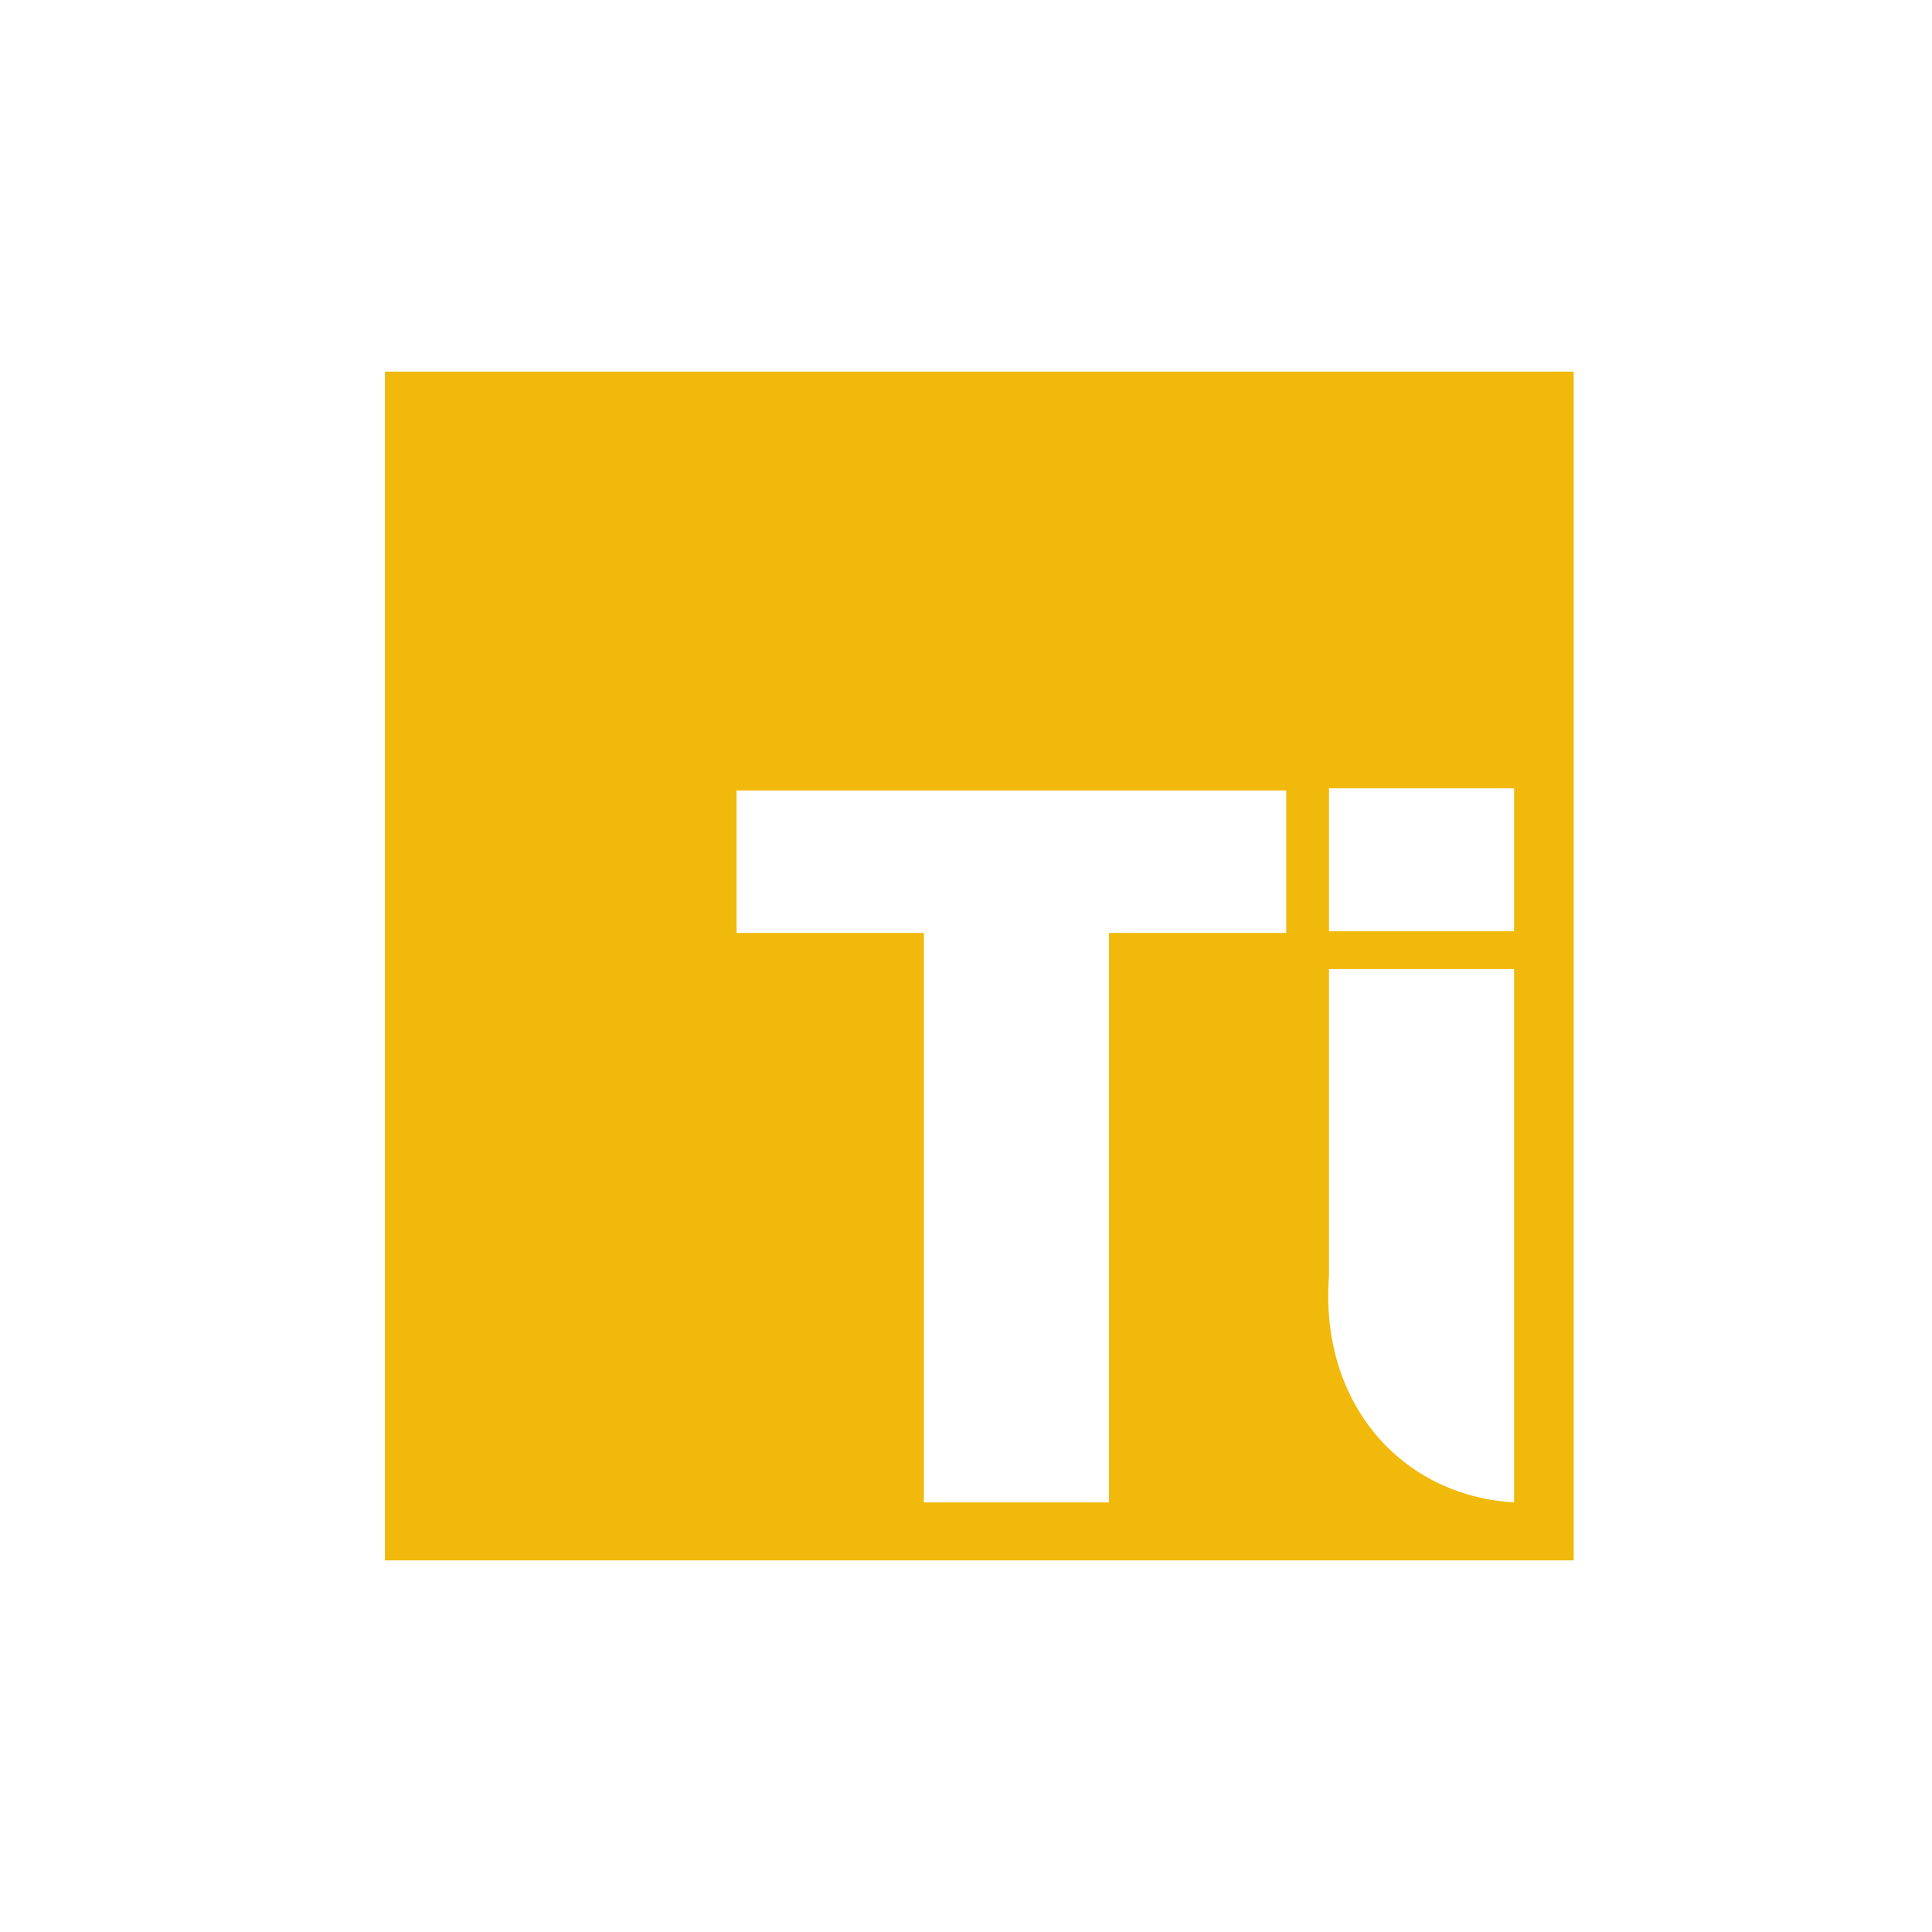 <svg width="45" height="45" viewBox="0 0 45 45" fill="none" xmlns="http://www.w3.org/2000/svg">
  <g clip-path="url(#clip0)">
    <path fill-rule="evenodd" clip-rule="evenodd" d="M8.966 8.656L36.655 8.656L36.655 36.344L8.966 36.344L8.966 8.656ZM35.266 18.362L35.266 21.691H30.955L30.955 18.362L35.266 18.362ZM35.266 34.994L35.266 22.571L30.955 22.571L30.955 29.717C30.73 32.674 32.632 34.839 35.266 34.994ZM29.959 21.729V18.412L17.156 18.412L17.156 21.729L21.519 21.729L21.519 34.994H25.829L25.829 21.729L29.959 21.729Z" fill="#F0B90B" />
  </g>
  <defs>
    <clipPath id="clip0">
      <rect width="45" height="45" fill="white" />
    </clipPath>
  </defs>
</svg>
